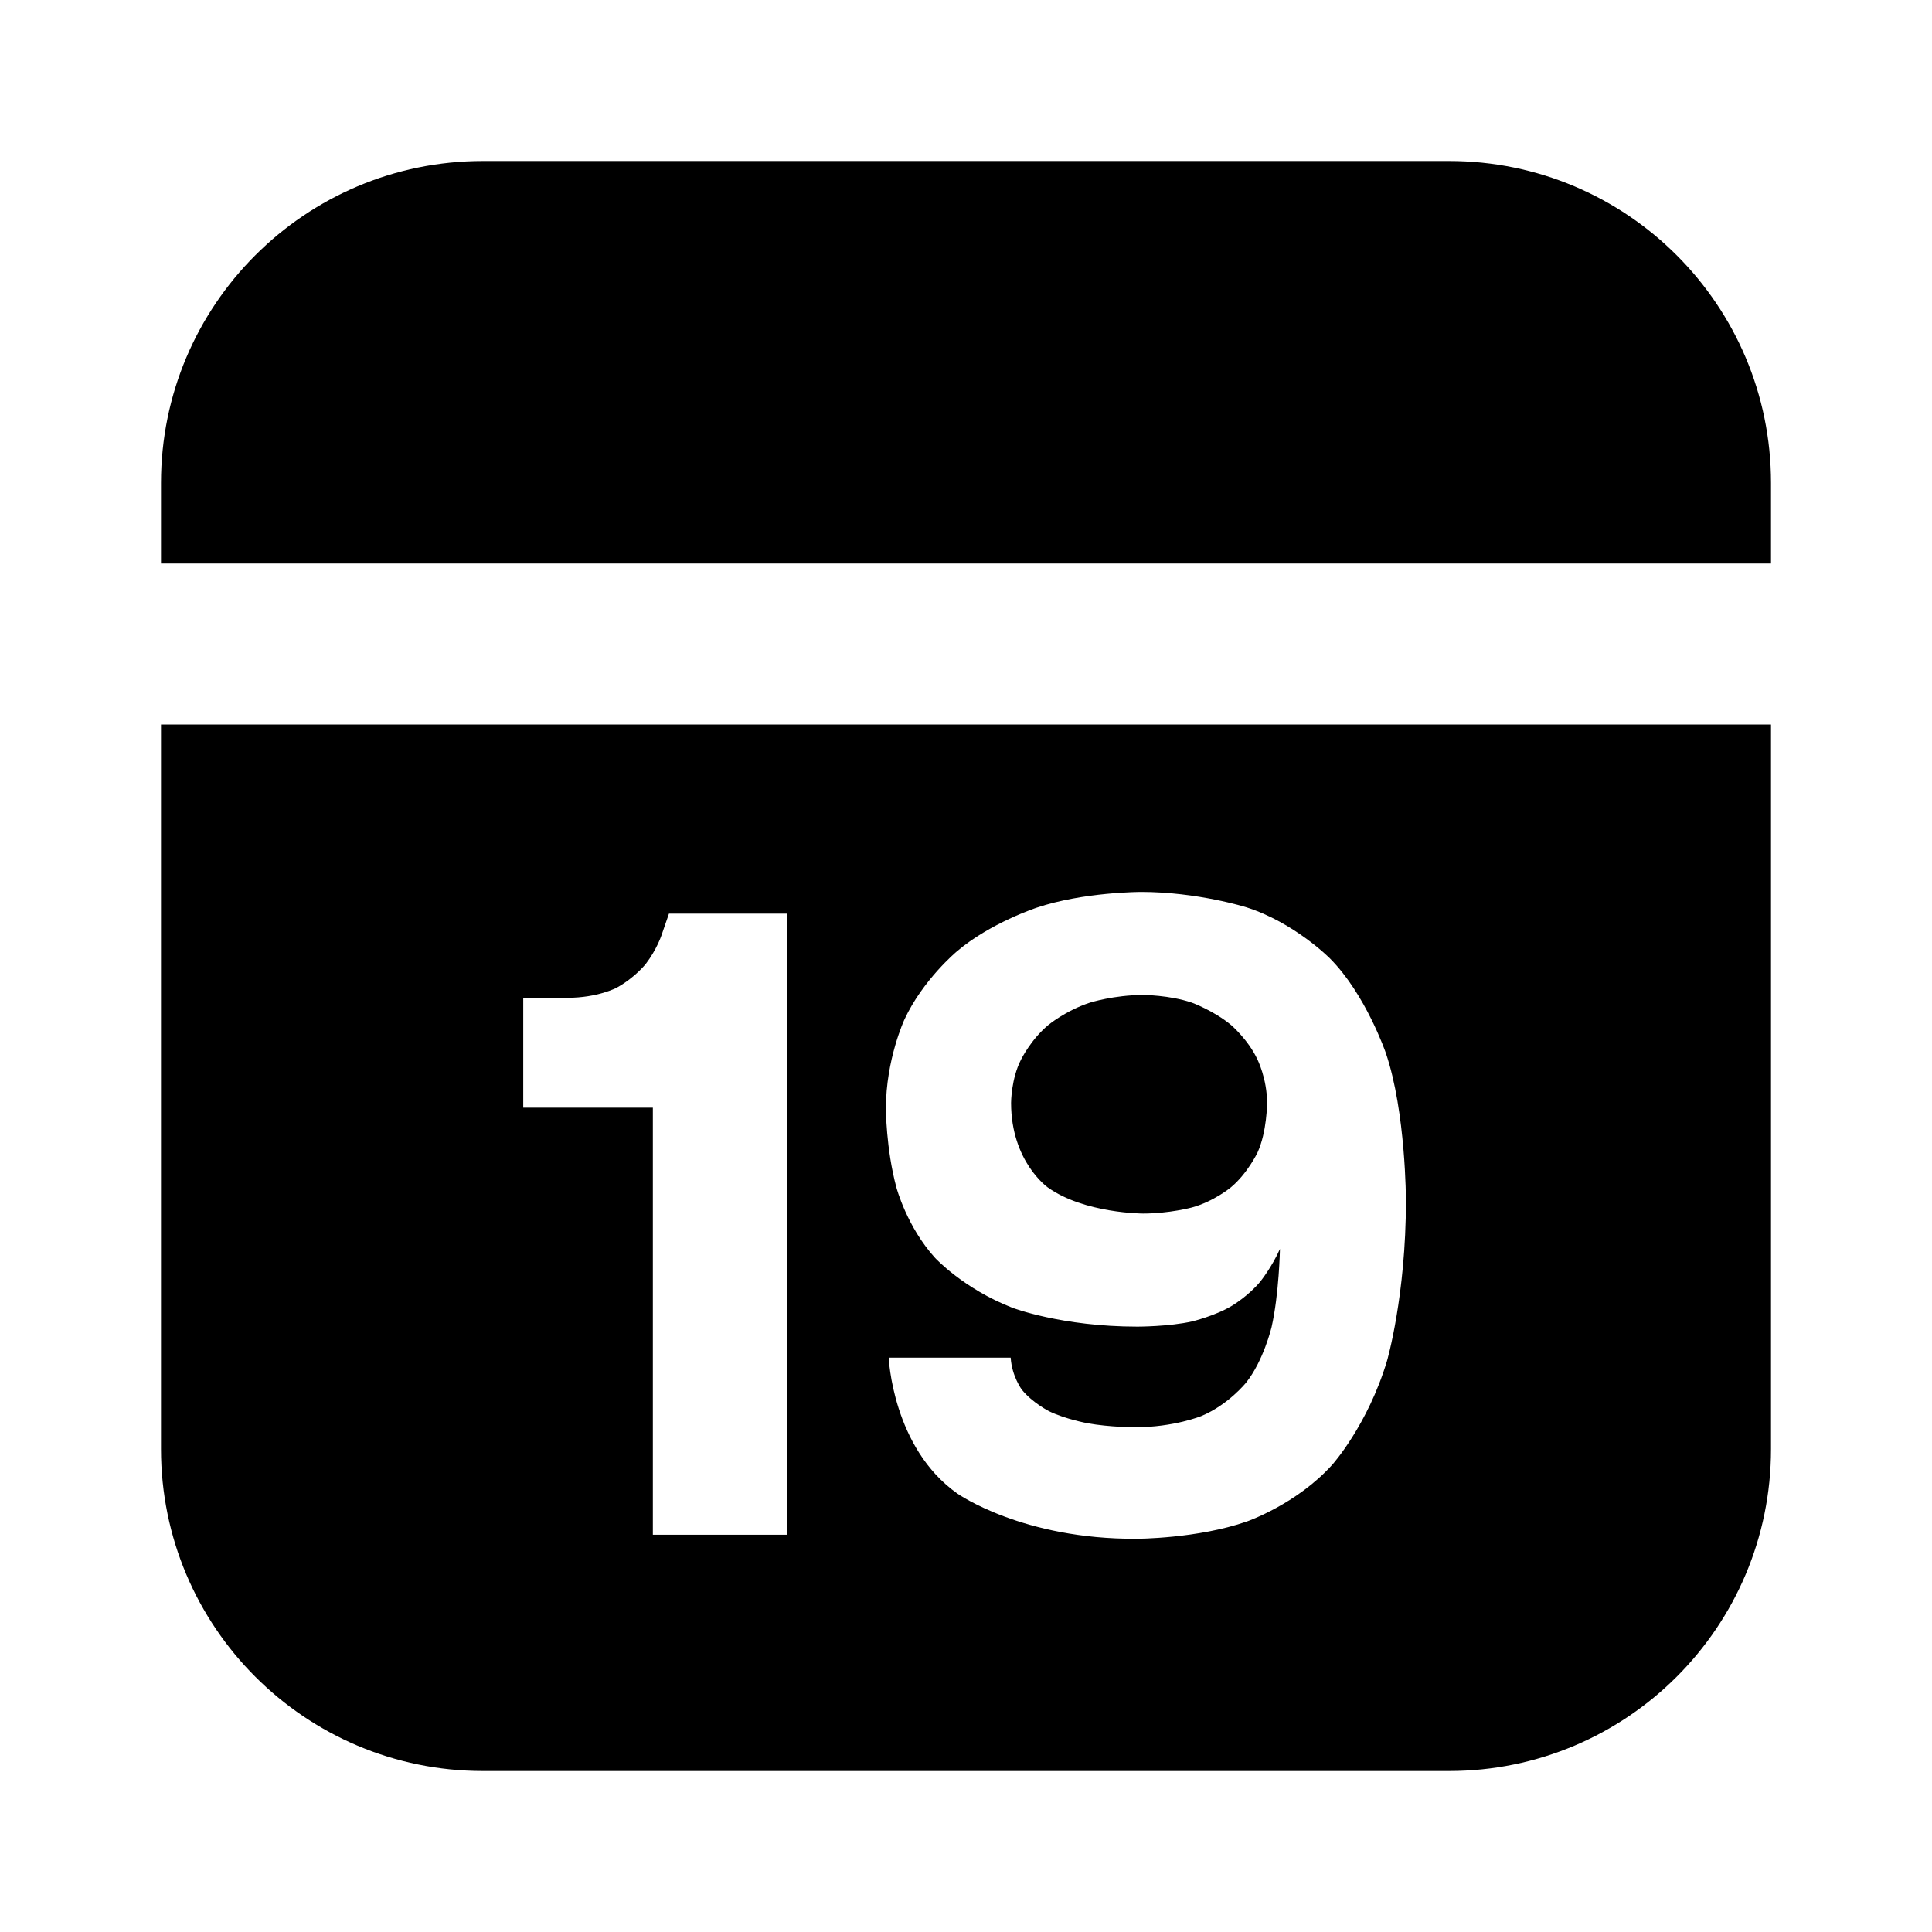 <svg xmlns="http://www.w3.org/2000/svg" xmlns:xlink="http://www.w3.org/1999/xlink" width="48" height="48" viewBox="0 0 48 48" fill="none">
<path d="M44 12C44 7.58 40.42 4 36 4L12 4C7.58 4 4 7.58 4 12L4 14L44 14L44 12ZM44 36L44 18L4 18L4 36C4 40.42 7.58 44 12 44L36 44C40.42 44 44 40.42 44 36ZM33.04 23.81C33.04 23.81 32.16 22.92 30.96 22.54C30.96 22.54 29.75 22.16 28.35 22.16C28.35 22.16 26.92 22.16 25.76 22.55C25.76 22.55 24.6 22.93 23.77 23.64C23.77 23.64 22.93 24.34 22.47 25.33C22.47 25.33 22.01 26.32 22.01 27.54C22.01 27.54 22.01 28.53 22.27 29.5C22.27 29.5 22.53 30.48 23.23 31.25C23.23 31.25 23.94 32.02 25.15 32.49C25.15 32.49 26.37 32.96 28.26 32.96C28.26 32.96 29.05 32.96 29.62 32.83C29.62 32.83 30.2 32.69 30.61 32.44C30.61 32.44 31.03 32.19 31.32 31.83C31.32 31.83 31.6 31.48 31.8 31.03C31.8 31.03 31.78 32.15 31.59 32.98C31.59 32.98 31.39 33.81 30.96 34.35C30.96 34.35 30.52 34.9 29.85 35.18C29.85 35.18 29.17 35.46 28.2 35.46C28.2 35.46 27.57 35.46 27.02 35.36C27.02 35.36 26.47 35.26 26.06 35.06C26.06 35.06 25.65 34.85 25.39 34.53C25.39 34.53 25.14 34.2 25.11 33.73L22.08 33.73C22.08 33.73 22.17 35.97 23.79 37.11C23.79 37.11 25.41 38.25 28.24 38.23C28.24 38.23 29.75 38.23 30.98 37.8C30.98 37.8 32.22 37.37 33.1 36.39C33.1 36.39 33.98 35.41 34.46 33.81C34.46 33.81 34.93 32.2 34.93 29.83C34.93 29.83 34.93 27.63 34.43 26.16C34.43 26.16 33.93 24.7 33.04 23.81ZM16.62 22.7C16.62 22.7 16.55 22.9 16.43 23.25C16.43 23.25 16.31 23.6 16.05 23.94C16.05 23.94 15.79 24.28 15.32 24.54C15.32 24.54 14.85 24.79 14.1 24.79L13 24.79L13 27.52L16.22 27.52L16.22 38.13L19.55 38.13L19.55 22.7L16.62 22.7ZM30.59 25.47C30.16 25.11 29.61 24.91 29.61 24.91C29.05 24.72 28.4 24.72 28.4 24.72C27.68 24.72 27.08 24.91 27.08 24.91C26.47 25.11 26.04 25.47 26.04 25.47C25.61 25.83 25.37 26.32 25.37 26.32C25.12 26.8 25.12 27.4 25.12 27.4C25.12 28.86 26.03 29.5 26.03 29.5C26.94 30.15 28.4 30.15 28.4 30.15C29.05 30.15 29.61 30 29.61 30C30.16 29.85 30.58 29.5 30.58 29.5C30.99 29.16 31.24 28.64 31.24 28.64C31.48 28.12 31.48 27.4 31.48 27.4C31.48 26.8 31.24 26.32 31.24 26.32C31.01 25.83 30.59 25.47 30.59 25.47Z" fill-rule="evenodd"  fill="#000000" >
</path>
</svg>
